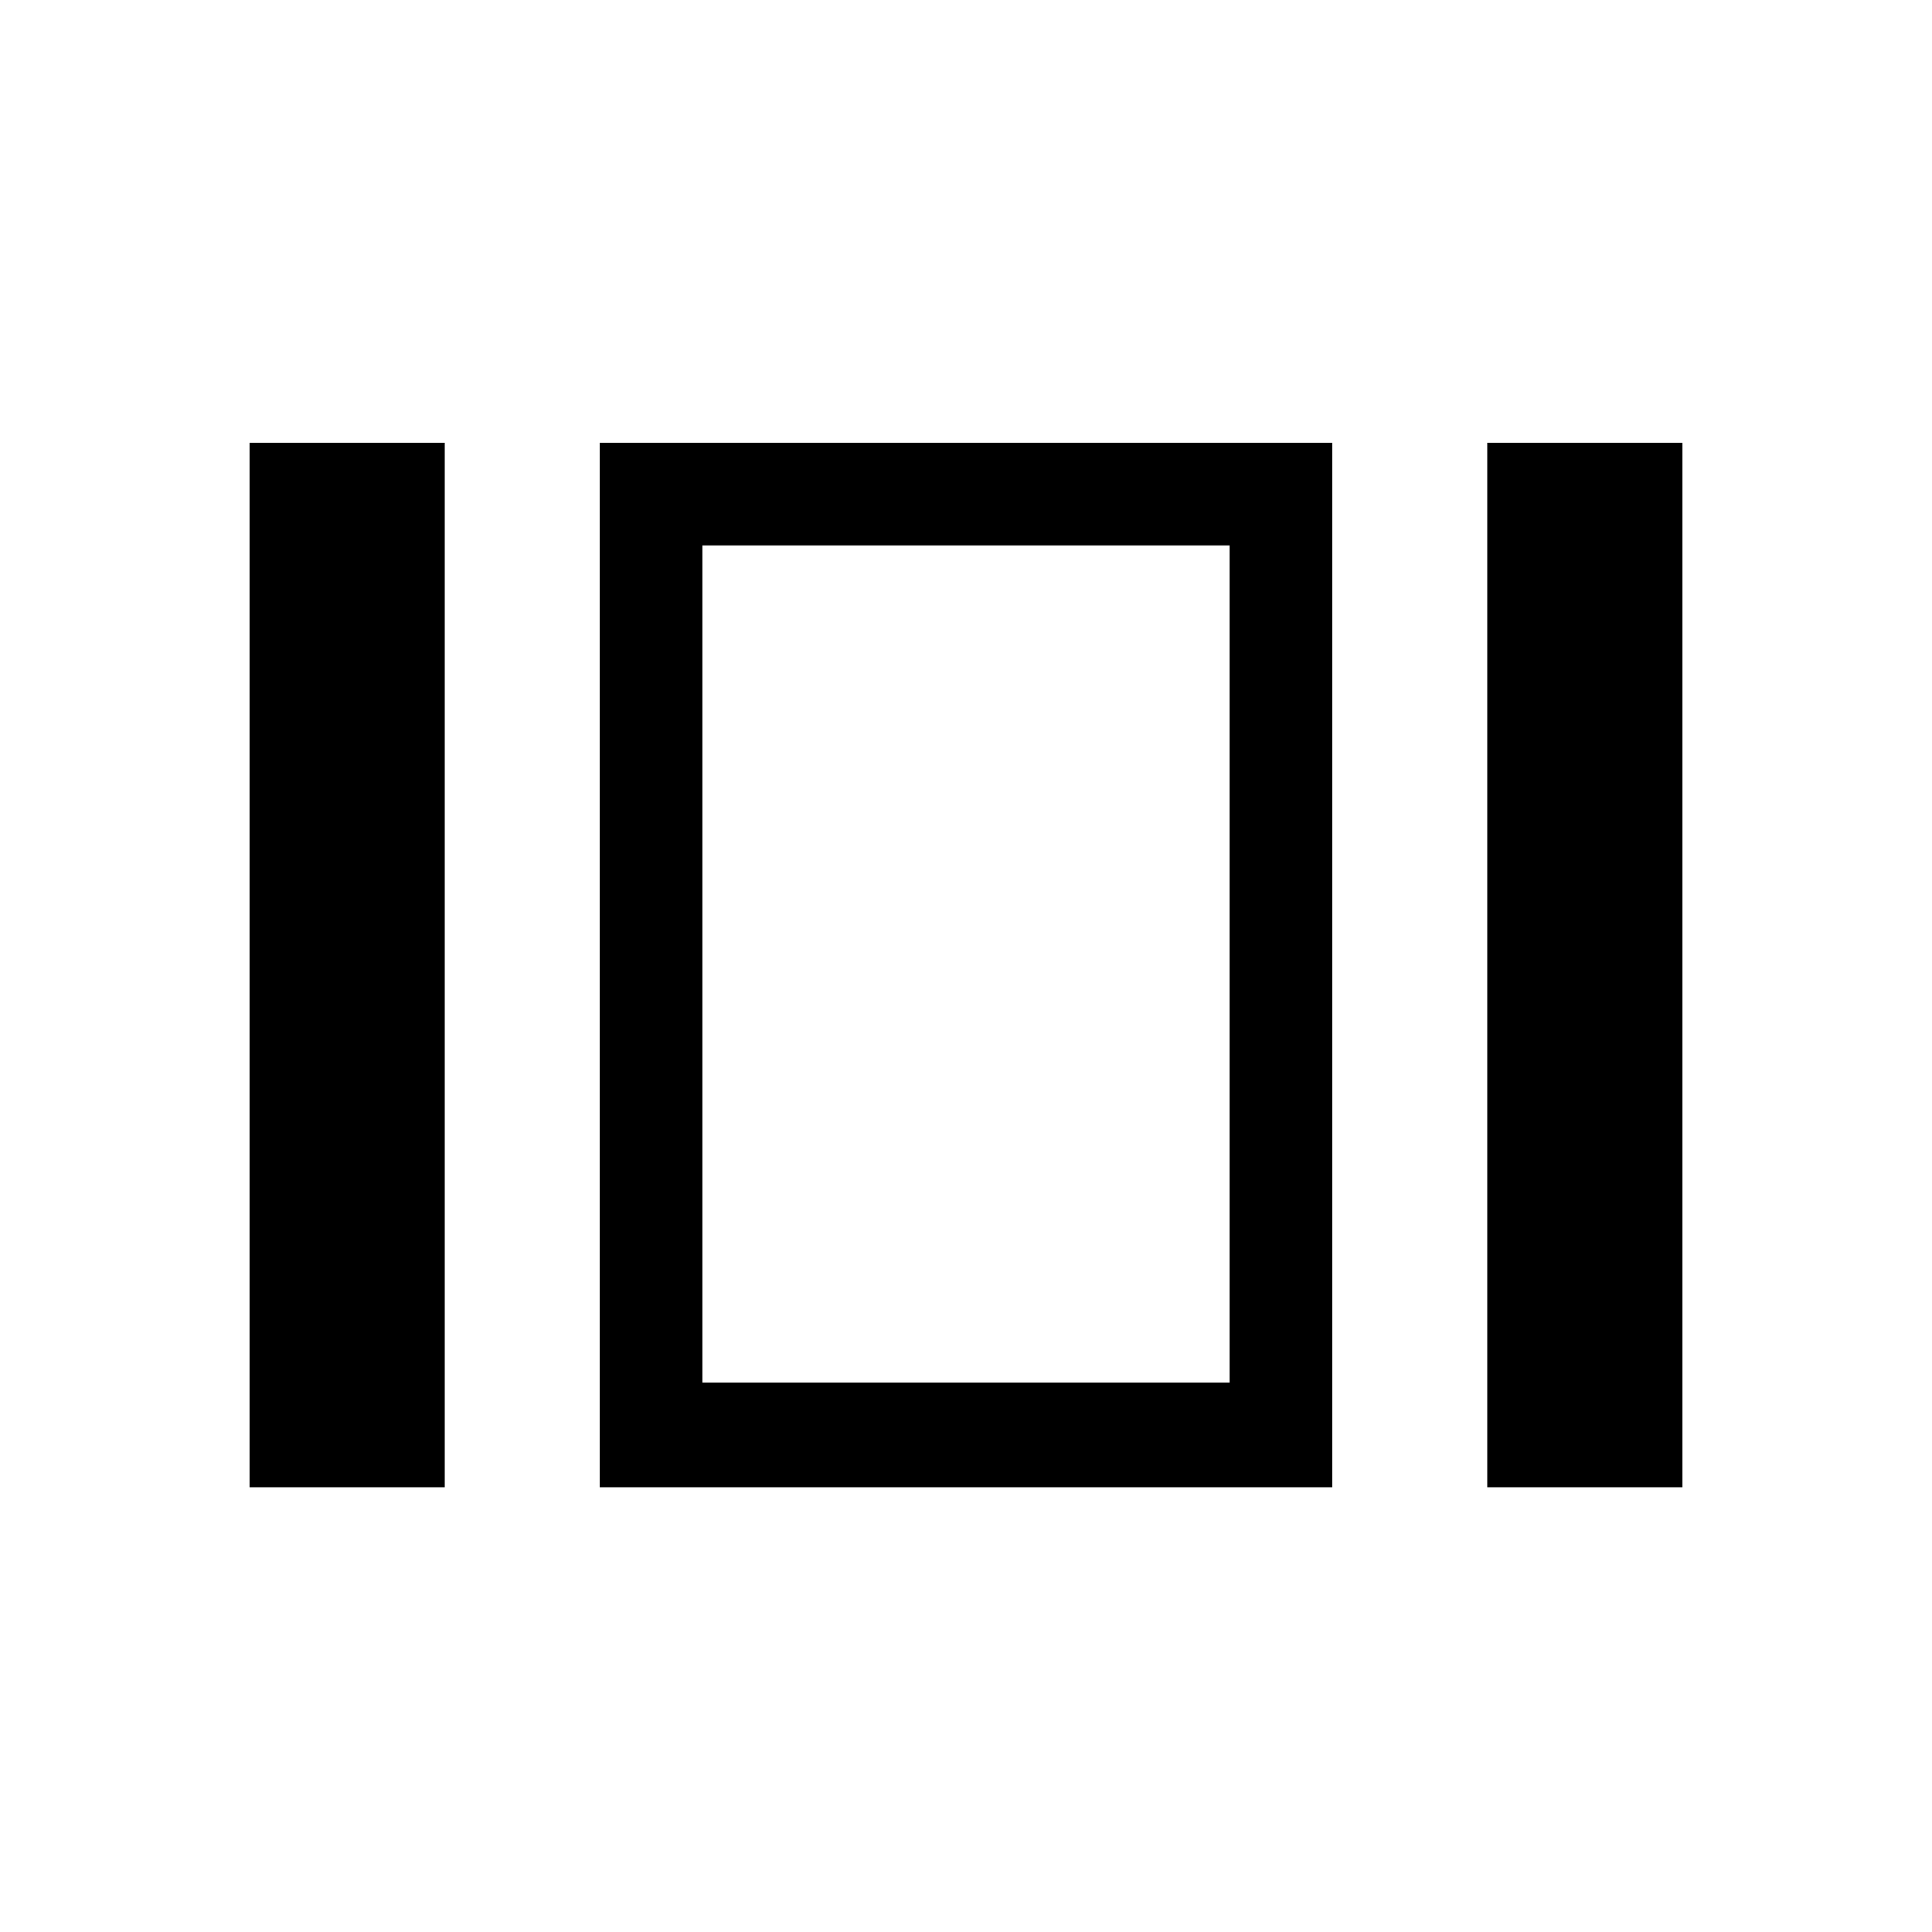 <svg xmlns="http://www.w3.org/2000/svg" height="40" width="40"><path d="M14.542 11.292V28.625ZM30.792 30.792V9.167H34.833V30.792ZM12.417 30.792V9.167H27.583V30.792ZM5.167 30.792V9.167H9.208V30.792ZM14.542 28.625H25.458V11.292H14.542Z"/></svg>
